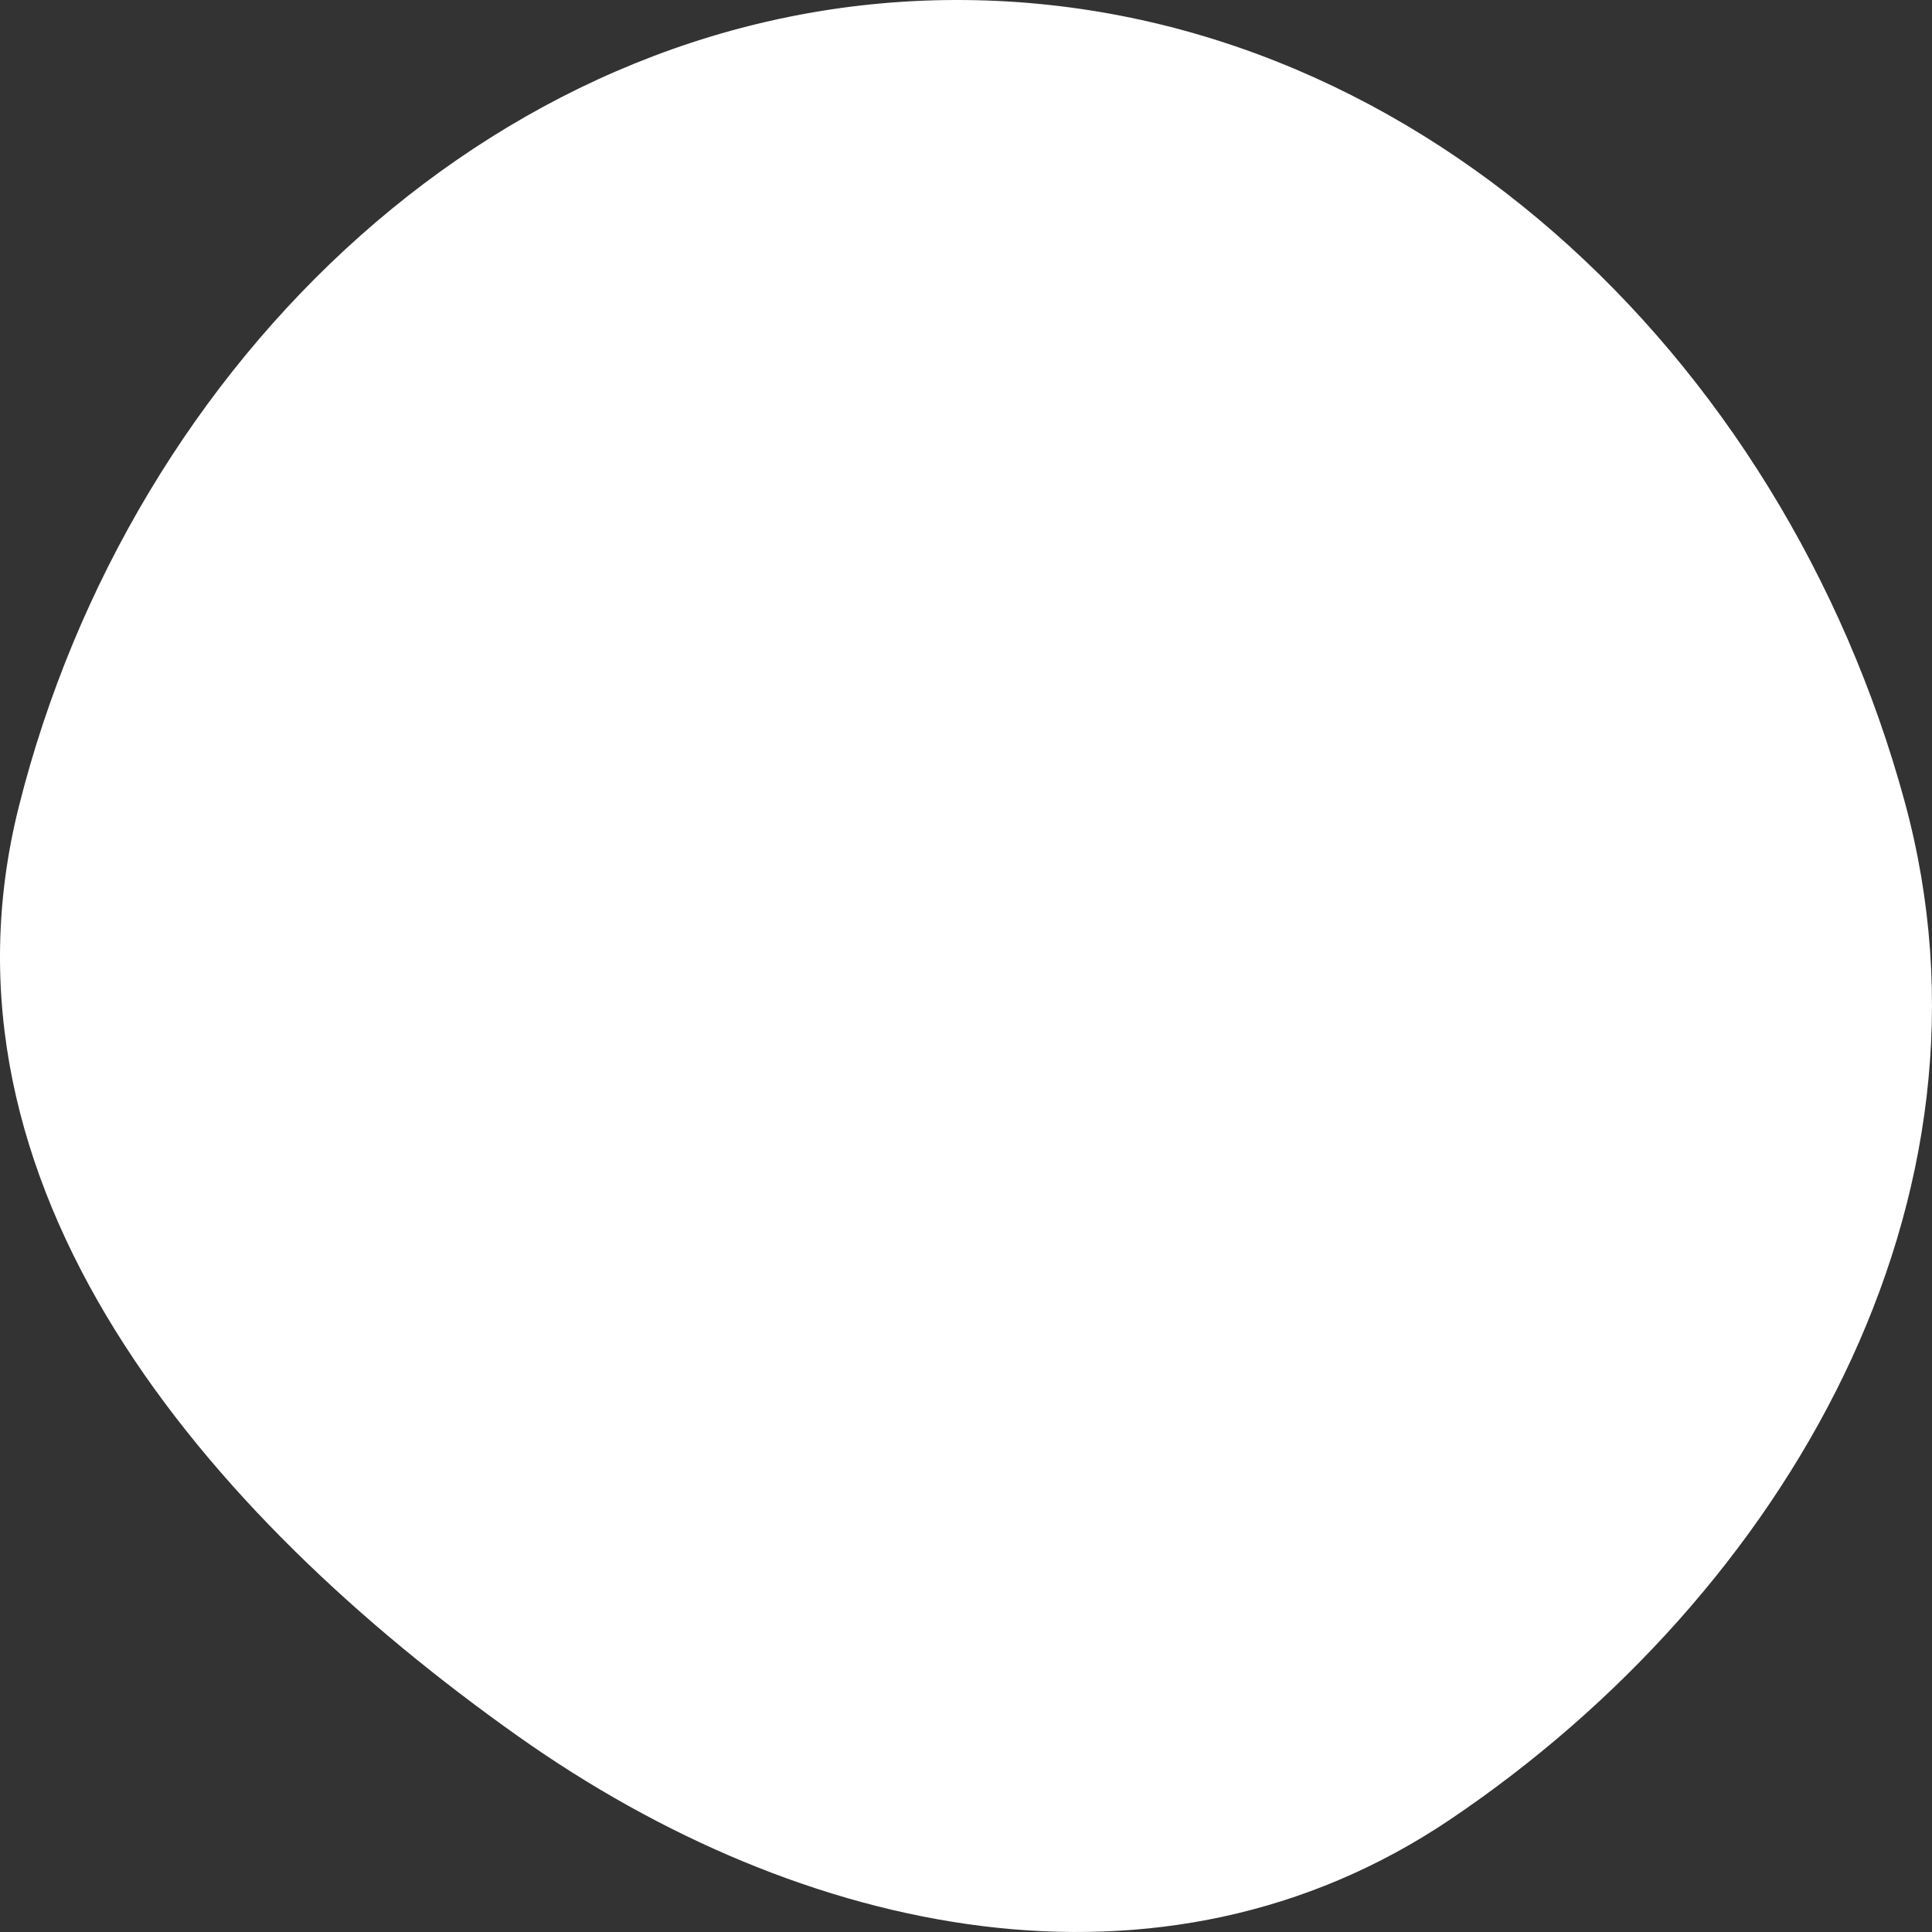 <svg width="120" height="120" viewBox="0 0 120 120" fill="none" xmlns="http://www.w3.org/2000/svg"><rect x="0" y="0" width="120" height="120" fill="#333333" stroke="none"/><symbol id="51" viewBox="0 0 120 120">
<path fill-rule="evenodd" clip-rule="evenodd" d="M59.322 0C87.46 -0.067 110.731 21.97 118.309 49.812C125.026 74.489 110.934 98.949 90.083 113.005C72.181 125.072 49.835 120.335 32.202 107.858C12.711 94.066 -4.748 73.634 1.172 50.091C8.167 22.272 31.358 0.067 59.322 0Z"/>
</symbol>
<use href="#51" fill="white"/>
</svg>